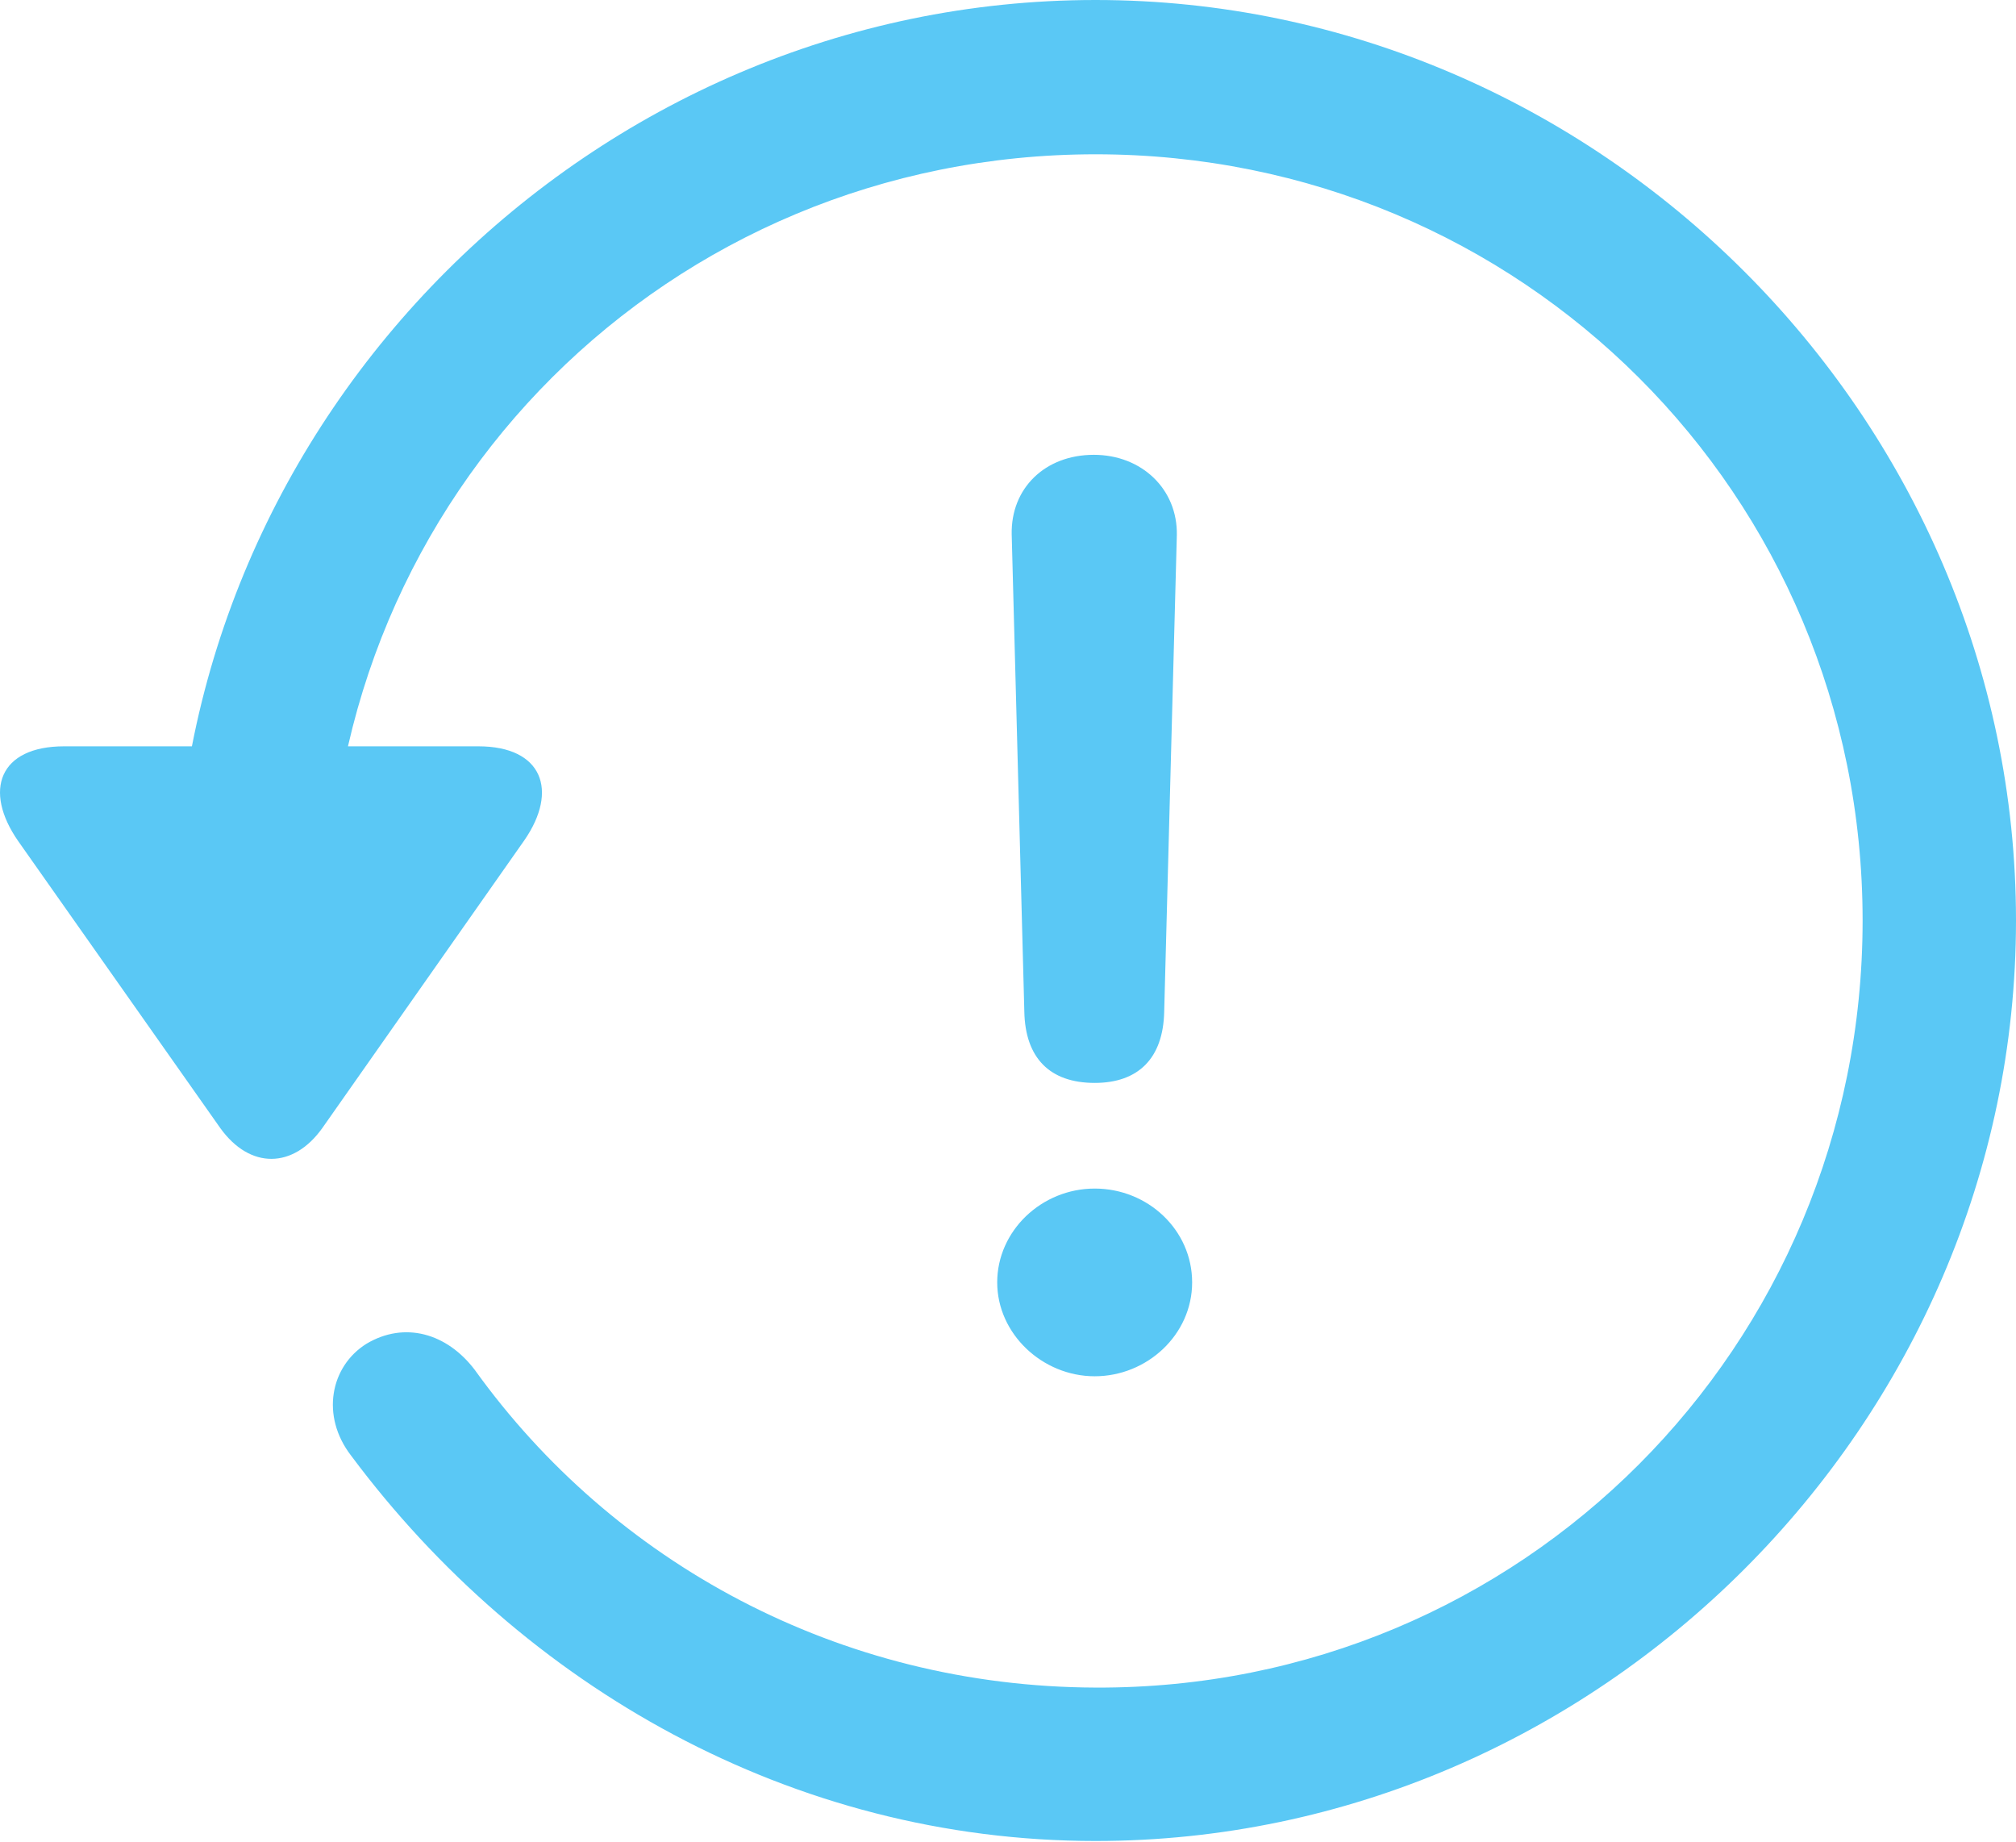 <?xml version="1.0" encoding="UTF-8"?>
<!--Generator: Apple Native CoreSVG 175.5-->
<!DOCTYPE svg
PUBLIC "-//W3C//DTD SVG 1.1//EN"
       "http://www.w3.org/Graphics/SVG/1.1/DTD/svg11.dtd">
<svg version="1.1" xmlns="http://www.w3.org/2000/svg" xmlns:xlink="http://www.w3.org/1999/xlink" width="27.272" height="24.915">
 <g>
  <rect height="24.915" opacity="0" width="27.272" x="0" y="0"/>
  <path d="M14.821 24.902C21.62 24.902 27.272 19.25 27.272 12.451C27.272 5.64 21.62 0 14.821 0C8.009 0 2.37 5.627 2.37 12.439L4.445 12.439C4.445 6.677 9.059 2.087 14.821 2.087C20.583 2.087 25.197 6.689 25.197 12.451C25.197 18.213 20.583 22.852 14.821 22.827C11.342 22.815 8.29 21.13 6.423 18.53C6.044 18.03 5.47 17.871 4.958 18.176C4.469 18.481 4.335 19.153 4.75 19.69C7.07 22.803 10.707 24.902 14.821 24.902ZM0.868 10.095C-0.011 10.095-0.23 10.693 0.246 11.377L2.98 15.259C3.383 15.82 3.969 15.808 4.36 15.259L7.094 11.365C7.558 10.693 7.338 10.095 6.471 10.095ZM14.809 14.648C15.395 14.648 15.736 14.319 15.749 13.684L15.92 7.239C15.932 6.616 15.444 6.152 14.797 6.152C14.137 6.152 13.674 6.604 13.686 7.227L13.857 13.684C13.869 14.307 14.198 14.648 14.809 14.648ZM14.809 18.616C15.517 18.616 16.127 18.054 16.127 17.346C16.127 16.638 15.529 16.077 14.809 16.077C14.089 16.077 13.49 16.65 13.49 17.346C13.49 18.042 14.101 18.616 14.809 18.616Z" fill="#5ac8f5"/>
 </g>
</svg>
